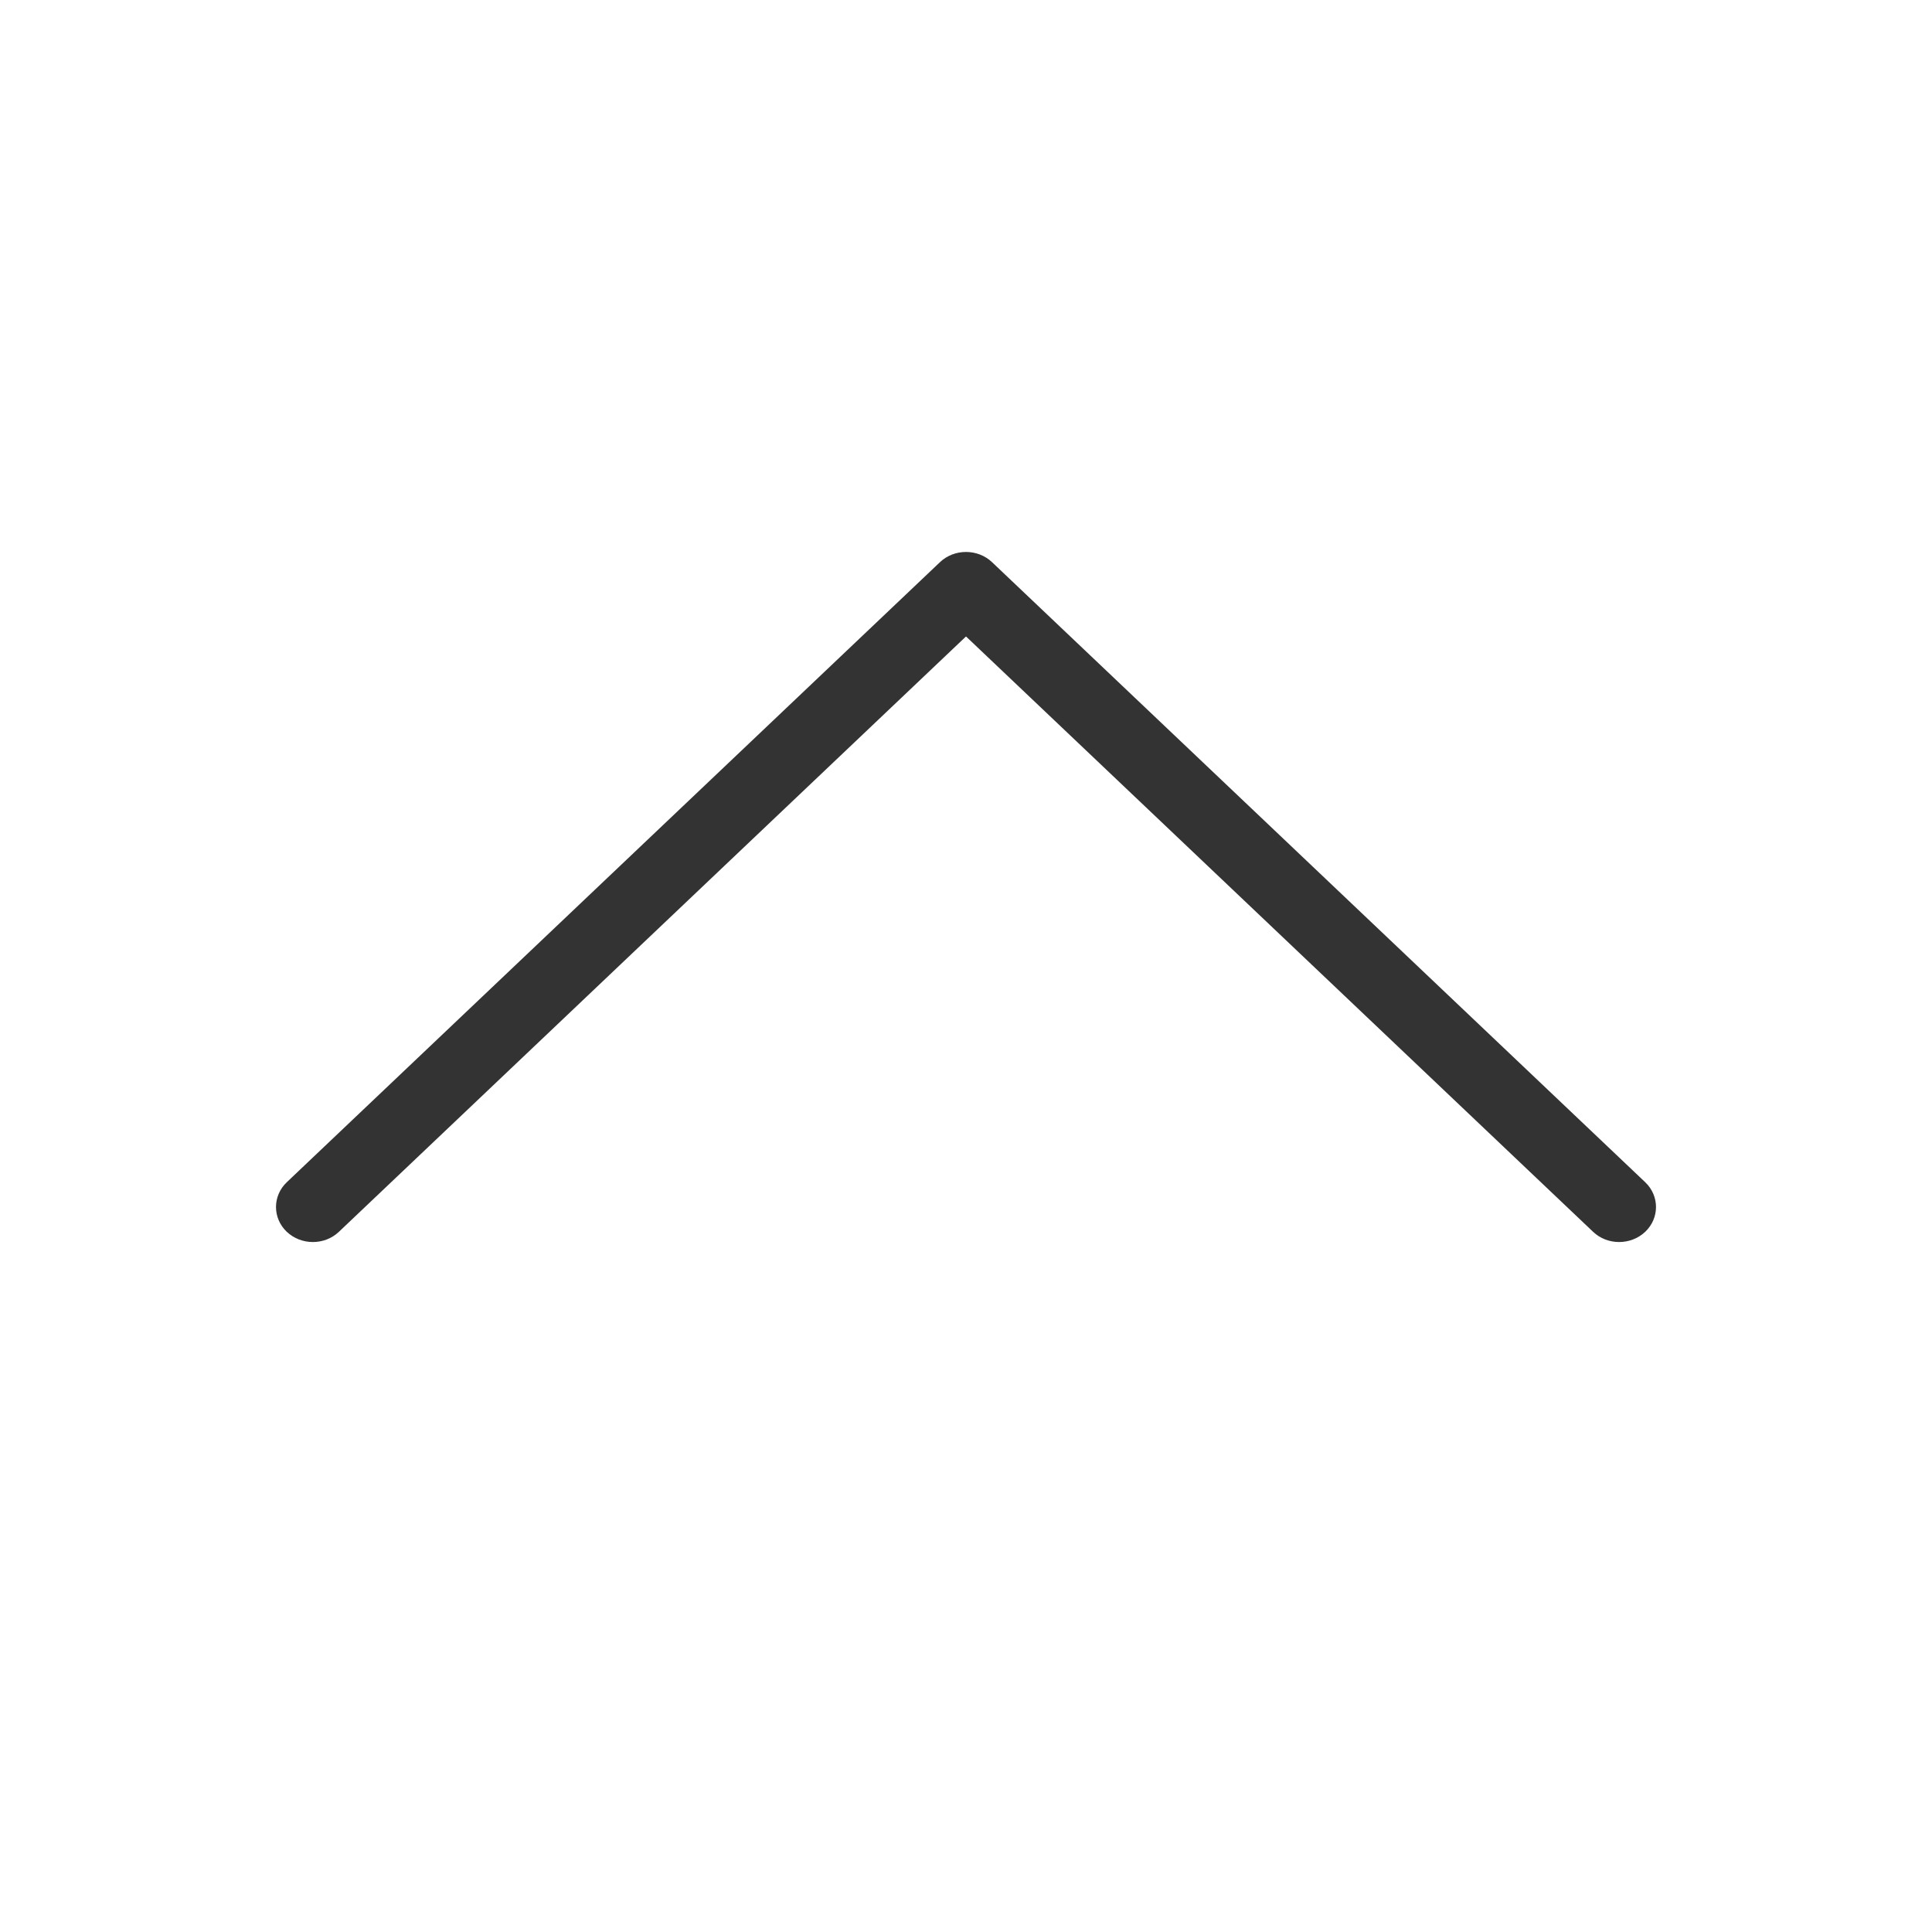 <?xml version="1.0" encoding="UTF-8"?>
<svg width="14px" height="14px" viewBox="0 0 14 14" version="1.1" xmlns="http://www.w3.org/2000/svg" xmlns:xlink="http://www.w3.org/1999/xlink">
    <title>Icons/Direction/chevron-up/4px colour mask</title>
    <defs>
        <path d="M11.544,8.926 C11.648,9.025 11.817,9.025 11.922,8.926 C12.026,8.827 12.026,8.666 11.922,8.567 L7.189,4.074 C7.085,3.975 6.915,3.975 6.811,4.074 L2.078,8.567 C1.974,8.666 1.974,8.827 2.078,8.926 C2.183,9.025 2.352,9.025 2.456,8.926 L7,4.612 L11.544,8.926 Z" id="path-1"></path>
    </defs>
    <g id="Icons/Direction/chevron-up/4px-colour-mask" stroke="none" stroke-width="1" fill="none" fill-rule="evenodd">
        <mask id="mask-2" fill="white">
            <use xlink:href="#path-1"></use>
        </mask>
        <use id="Mask" fill="#333333" fill-rule="nonzero" xlink:href="#path-1"></use>
        <rect id="Rectangle" mask="url(#mask-2)" transform="translate(7, 7) rotate(180) translate(-7, -7) " x="0" y="0" width="14" height="14"></rect>
    </g>
</svg>